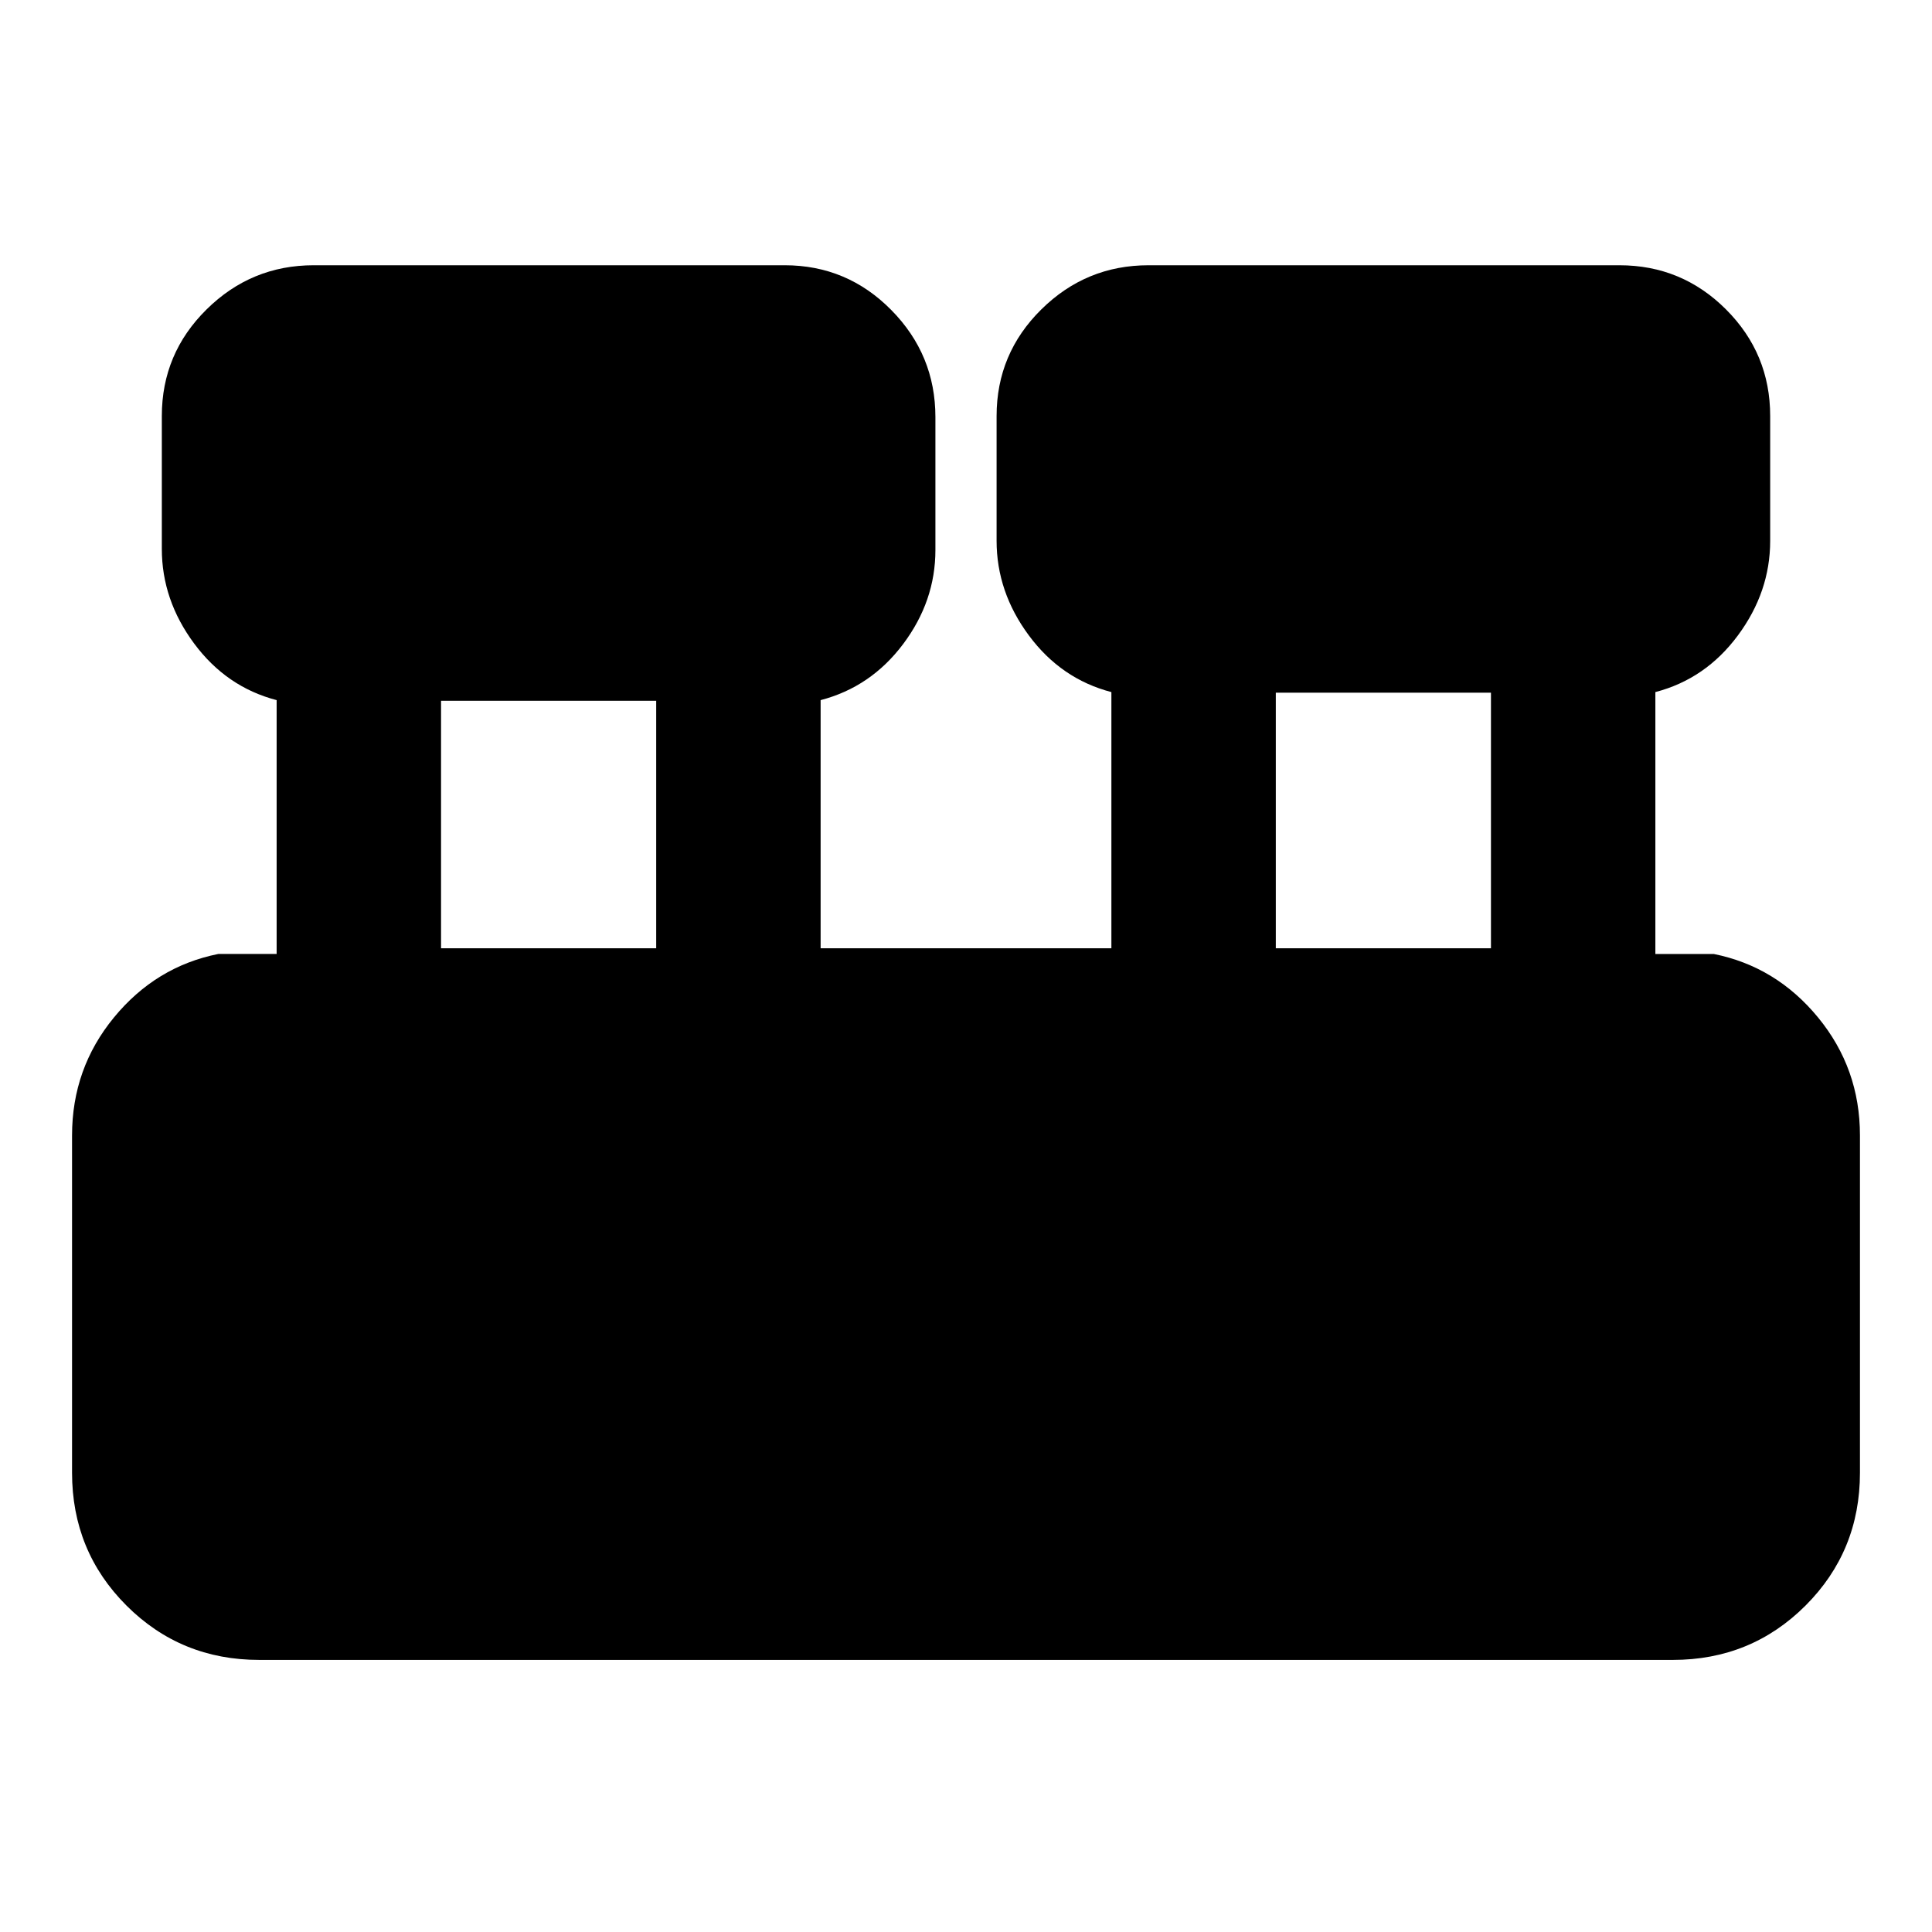 <svg xmlns="http://www.w3.org/2000/svg" height="20" viewBox="0 -960 960 960" width="20"><path d="M128.8-135.2q-38.94 0-65.97-27.02Q35.8-189.25 35.8-228.2v-167.6q0-33.29 20.82-58.63 20.81-25.33 51.84-31.55h29v-126.13q-24.96-6.5-41-28.14-16.05-21.64-16.05-47.03v-66q0-31.03 22.23-52.97 22.22-21.95 53.25-21.95h234q31.03 0 52.97 22.23 21.94 22.22 21.94 53.25v66q0 25.39-16.04 46.75t-41 27.86v123.31h144.48v-127.31q-24.96-6.5-41-28.14t-16.04-47.03v-62q0-31.03 22.22-52.97 22.22-21.95 53.25-21.95h234q31.03 0 52.98 21.95 21.94 21.94 21.94 52.97v62q0 25.39-16.05 47.03-16.04 21.64-41 28.14v130.13h29q31.03 6.22 51.84 31.55 20.82 25.34 20.82 58.63v167.6q0 38.95-27.03 65.98-27.03 27.02-65.97 27.02H128.8Zm505.14-353.6h106.91v-127H633.94v127Zm-414.79 0h106.91v-123H219.15v123Z"/></svg>